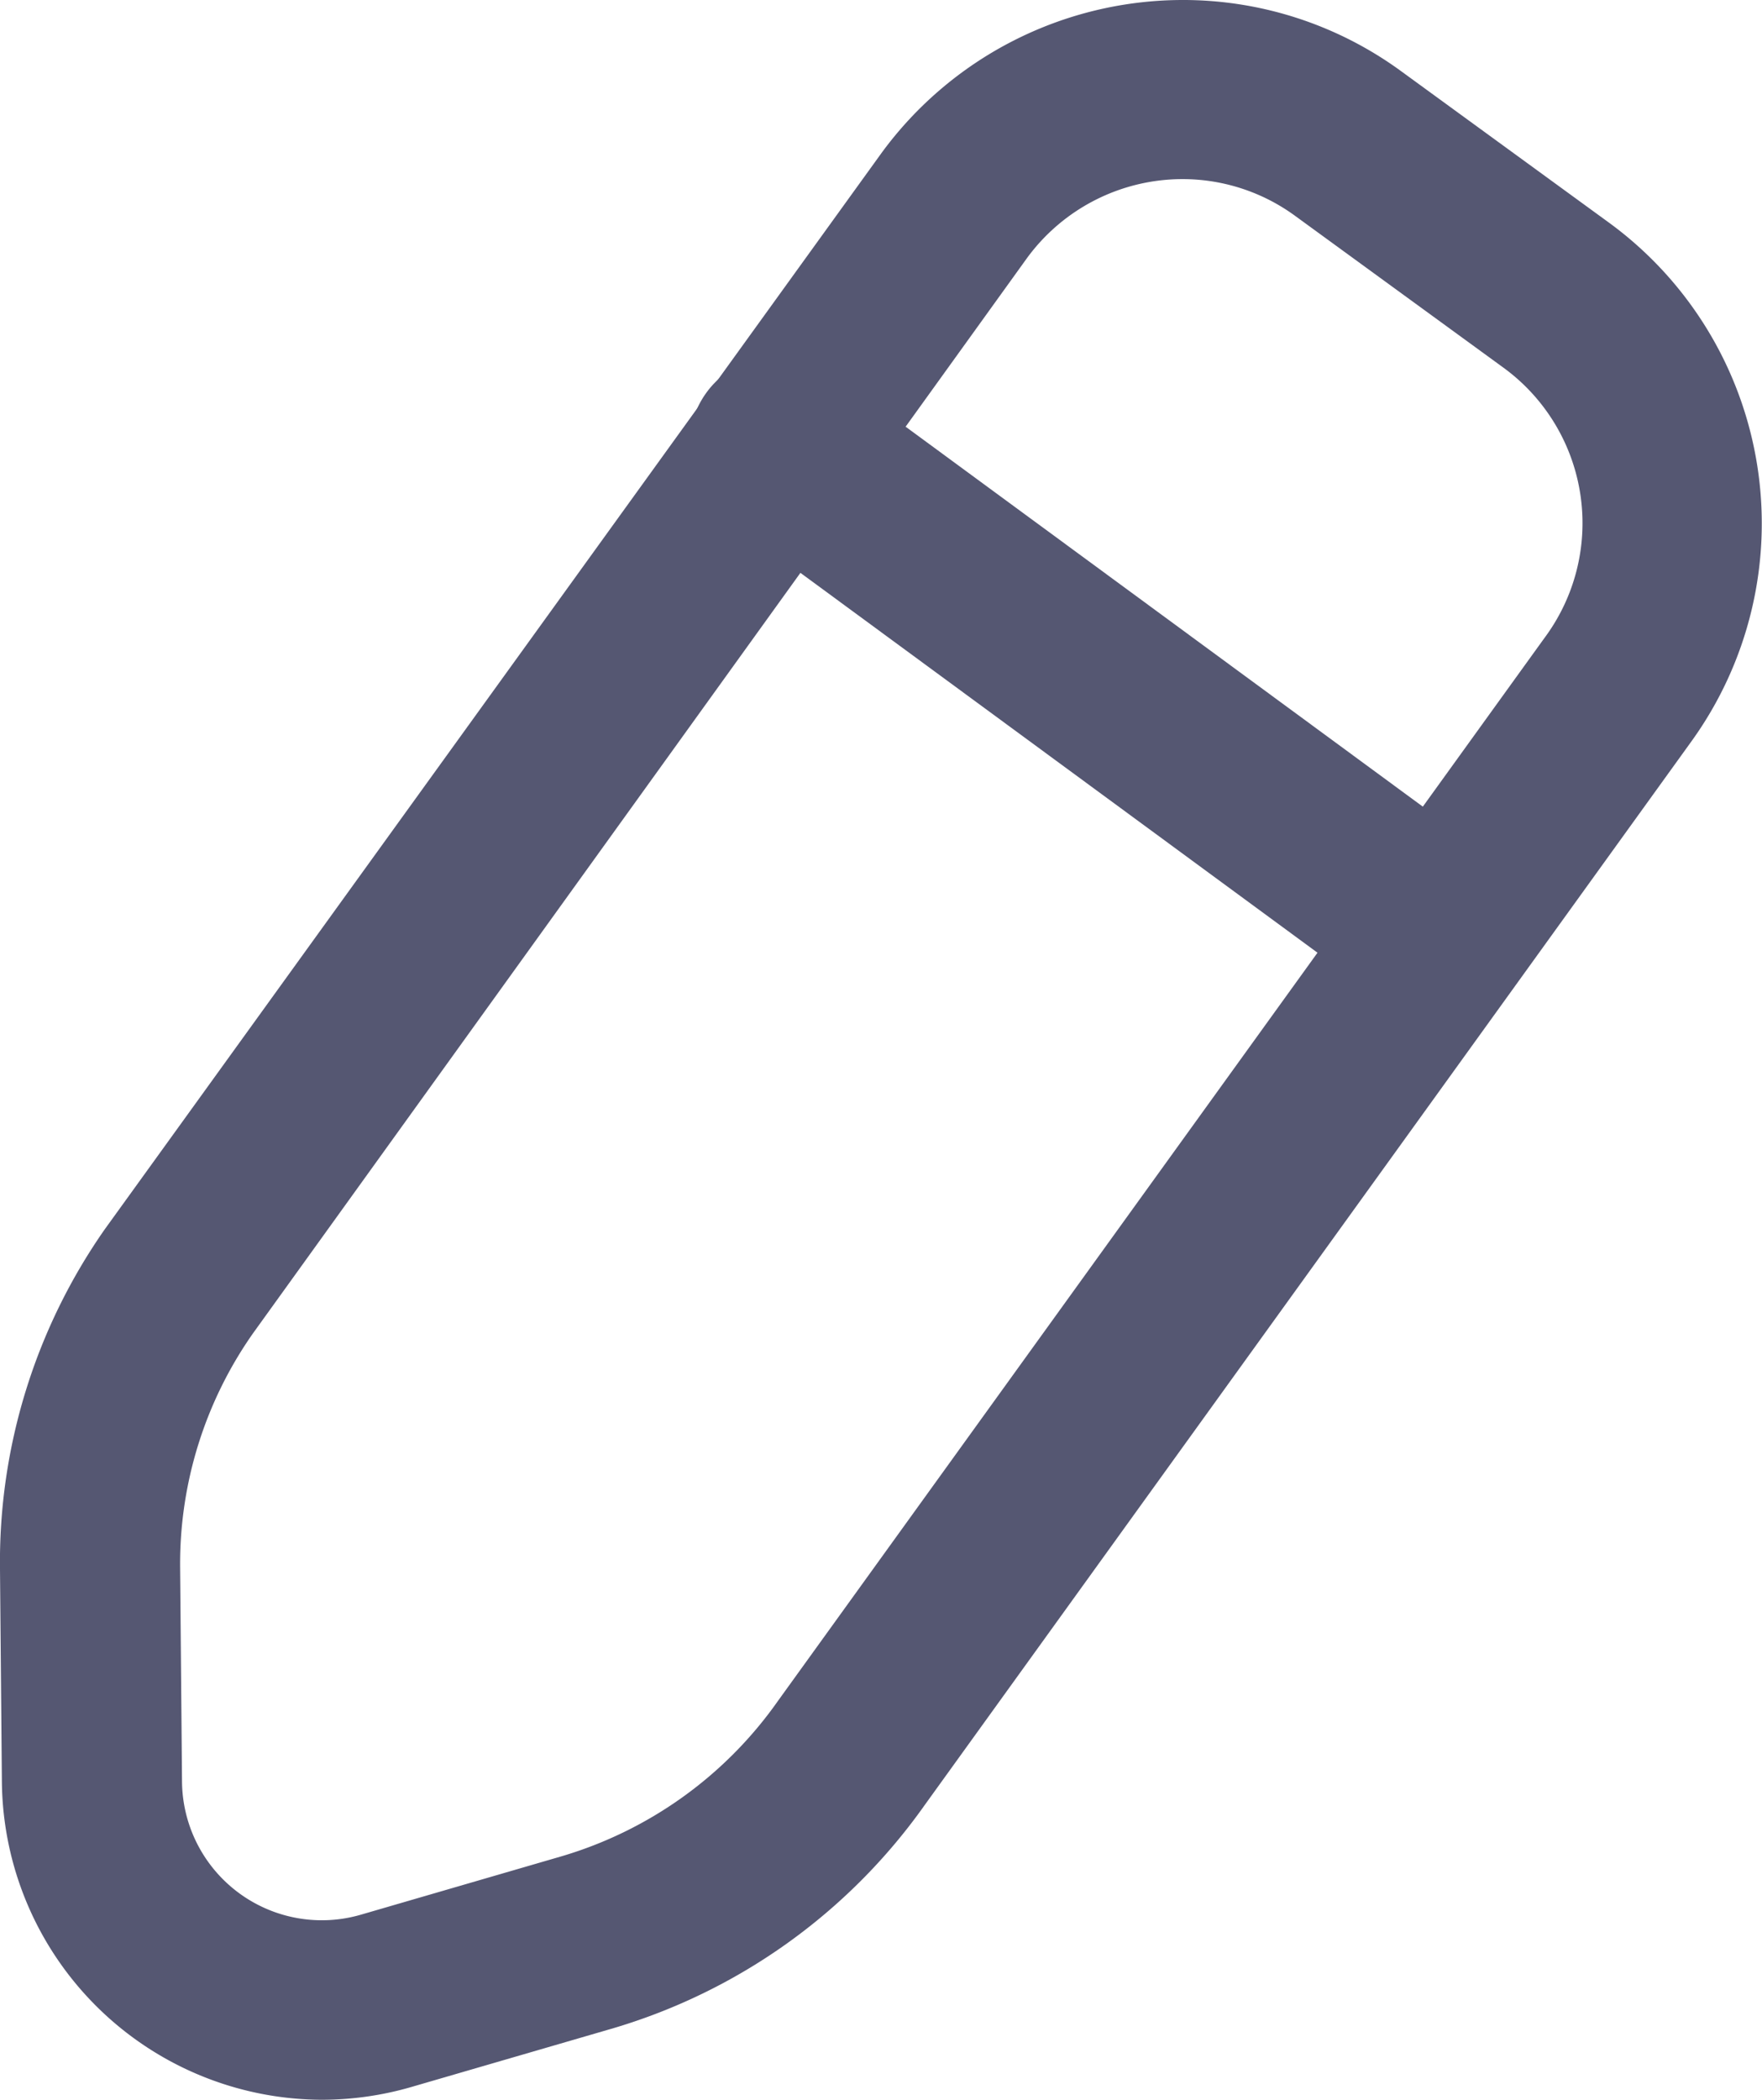 <svg xmlns="http://www.w3.org/2000/svg" width="8.393" height="10" viewBox="0 0 8.393 10">
  <g id="Group_14" data-name="Group 14" transform="translate(-222.964 -276)">
    <path id="Path_13" data-name="Path 13" d="M14.245,9.39a.427.427,0,0,1-.253-.083L10.851,7a.429.429,0,1,1,.508-.691L14.5,8.616a.429.429,0,0,1-.254.774Z" transform="translate(215.581 271.475)" fill="#555772"/>
    <path id="Path_14" data-name="Path 14" d="M6.446,13.25h0a1.529,1.529,0,0,1-1.523-1.511l-.009-1.015a2.764,2.764,0,0,1,.5-1.621l0,0L9.112,3.98a1.779,1.779,0,0,1,1.434-.73,1.76,1.76,0,0,1,1.042.339l.991.722a1.774,1.774,0,0,1,.388,2.475L9.319,11.846a2.786,2.786,0,0,1-1.493,1.066l-.952.277A1.531,1.531,0,0,1,6.446,13.25ZM6.119,9.6a1.911,1.911,0,0,0-.347,1.119l.009,1.014a.666.666,0,0,0,.854.635l.952-.277A1.926,1.926,0,0,0,8.62,11.35l0,0,3.651-5.062A.916.916,0,0,0,12.074,5l-.991-.722a.908.908,0,0,0-.537-.175.918.918,0,0,0-.74.376Z" transform="translate(218.05 272.75)" fill="#555772"/>
  </g>
</svg>
